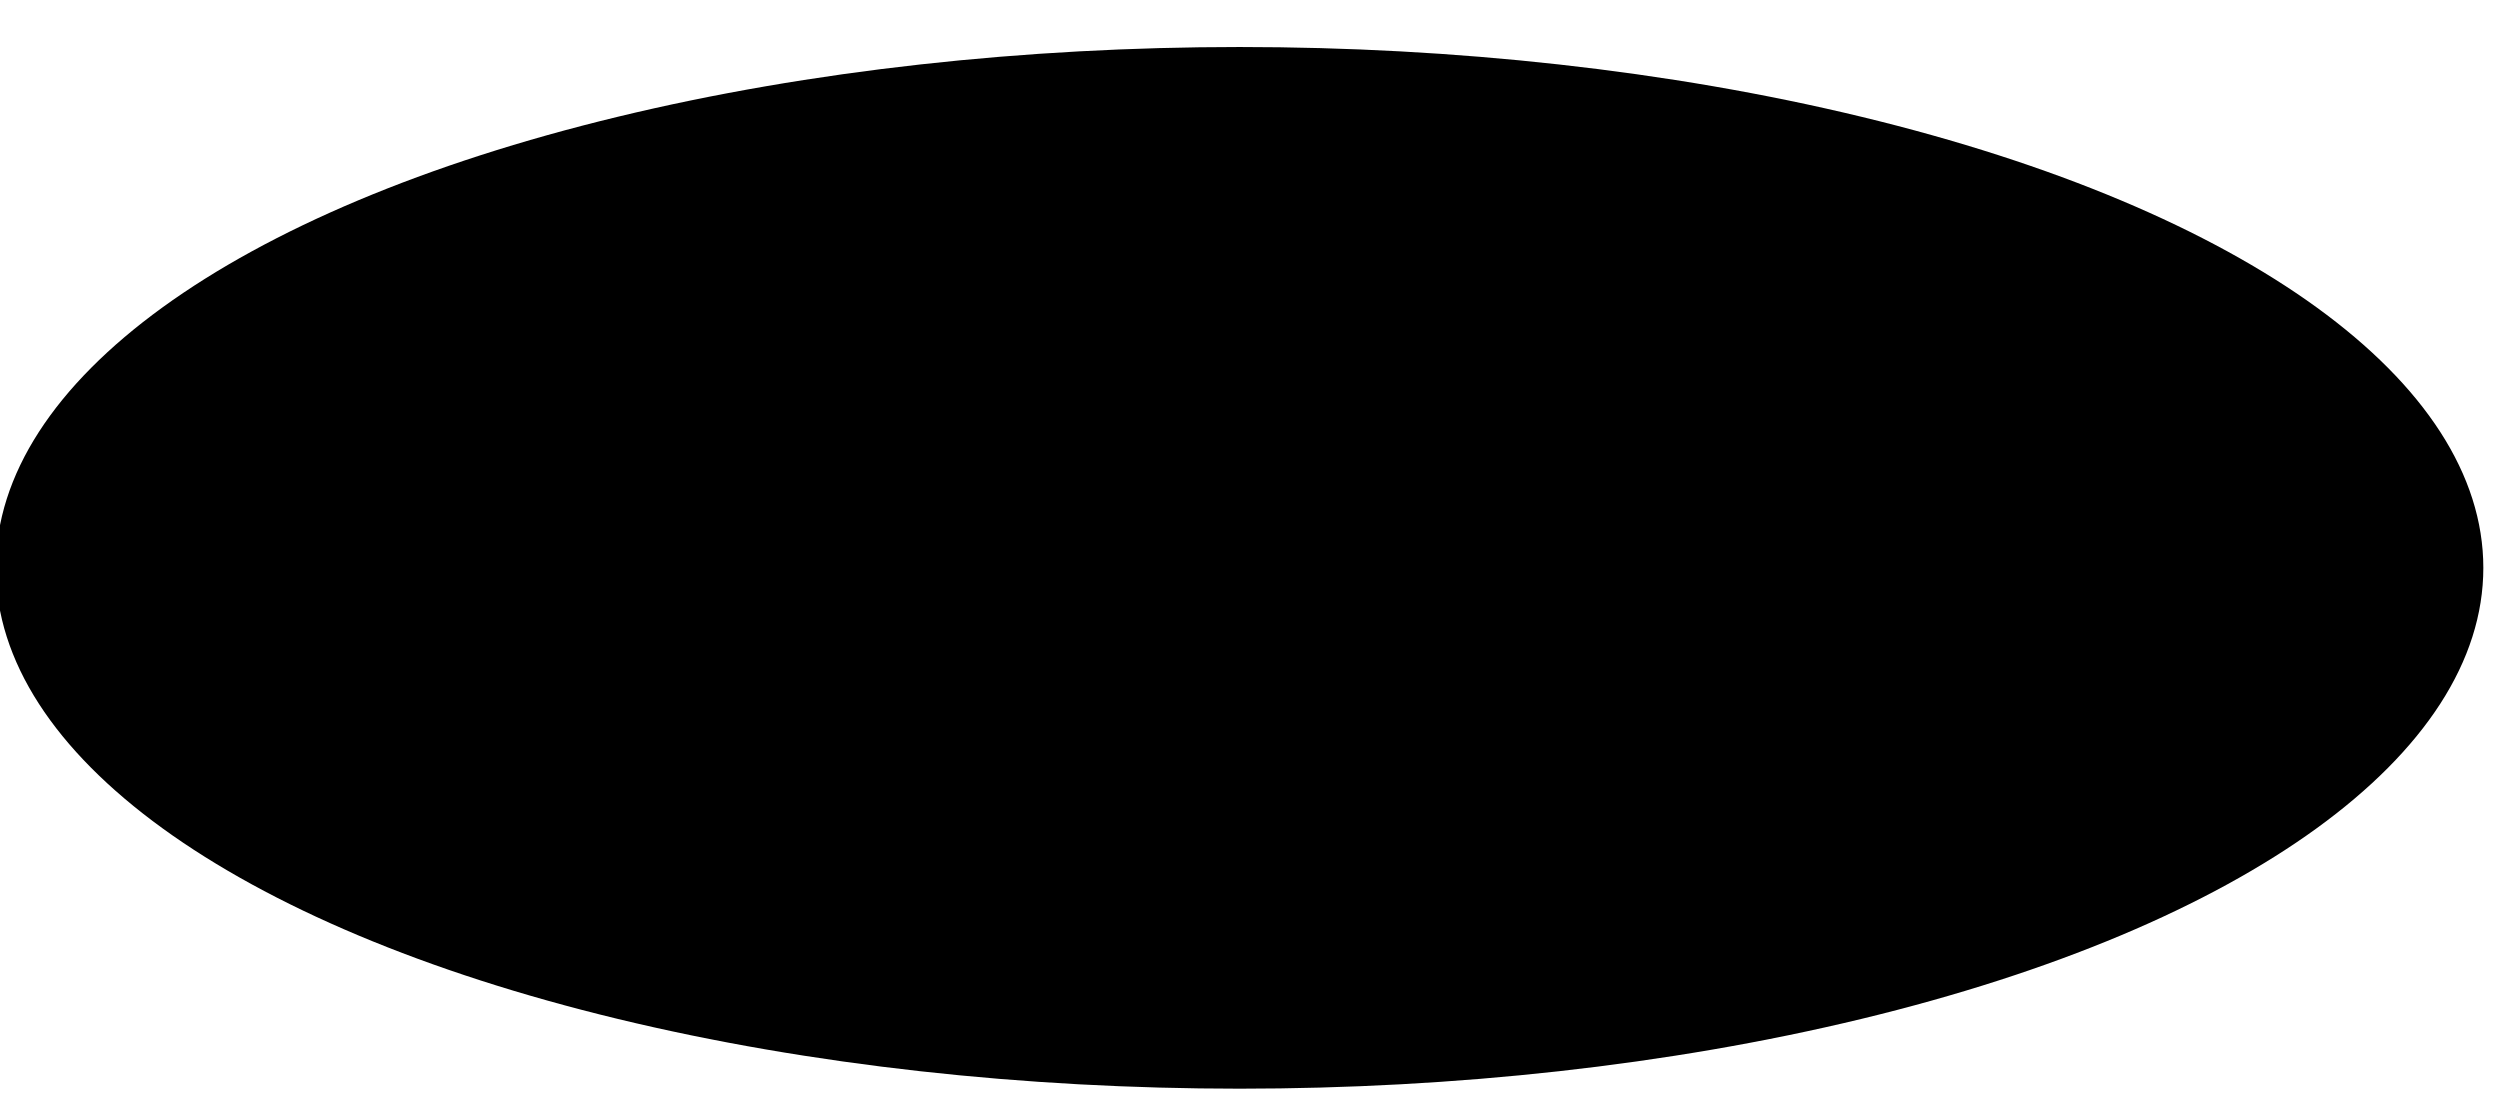 <?xml version="1.0" encoding="UTF-8"?>
<svg width="36px" height="16px" viewBox="0 0 36 16" version="1.1" xmlns="http://www.w3.org/2000/svg" xmlns:xlink="http://www.w3.org/1999/xlink">
    <title>住院</title>
    <defs>
        <ellipse id="path-1" cx="804.85" cy="683.177" rx="17.91" ry="7.5"></ellipse>
        <filter x="-16.8%" y="-40.0%" width="133.5%" height="180.0%" filterUnits="objectBoundingBox" id="filter-2">
            <feGaussianBlur stdDeviation="6" in="SourceAlpha" result="shadowBlurInner1"></feGaussianBlur>
            <feOffset dx="0" dy="0" in="shadowBlurInner1" result="shadowOffsetInner1"></feOffset>
            <feComposite in="shadowOffsetInner1" in2="SourceAlpha" operator="arithmetic" k2="-1" k3="1" result="shadowInnerInner1"></feComposite>
            <feColorMatrix values="0 0 0 0 0.559   0 0 0 0 1   0 0 0 0 0.869  0 0 0 1 0" type="matrix" in="shadowInnerInner1"></feColorMatrix>
        </filter>
    </defs>
    <g id="页面-1" stroke="none" stroke-width="1" fill="none" fill-rule="evenodd" fill-opacity="1">
        <g id="住院" transform="translate(-787, -675)" fill="black">
            <use filter="url(#filter-2)" xlink:href="#path-1"></use>
        </g>
    </g>
</svg>